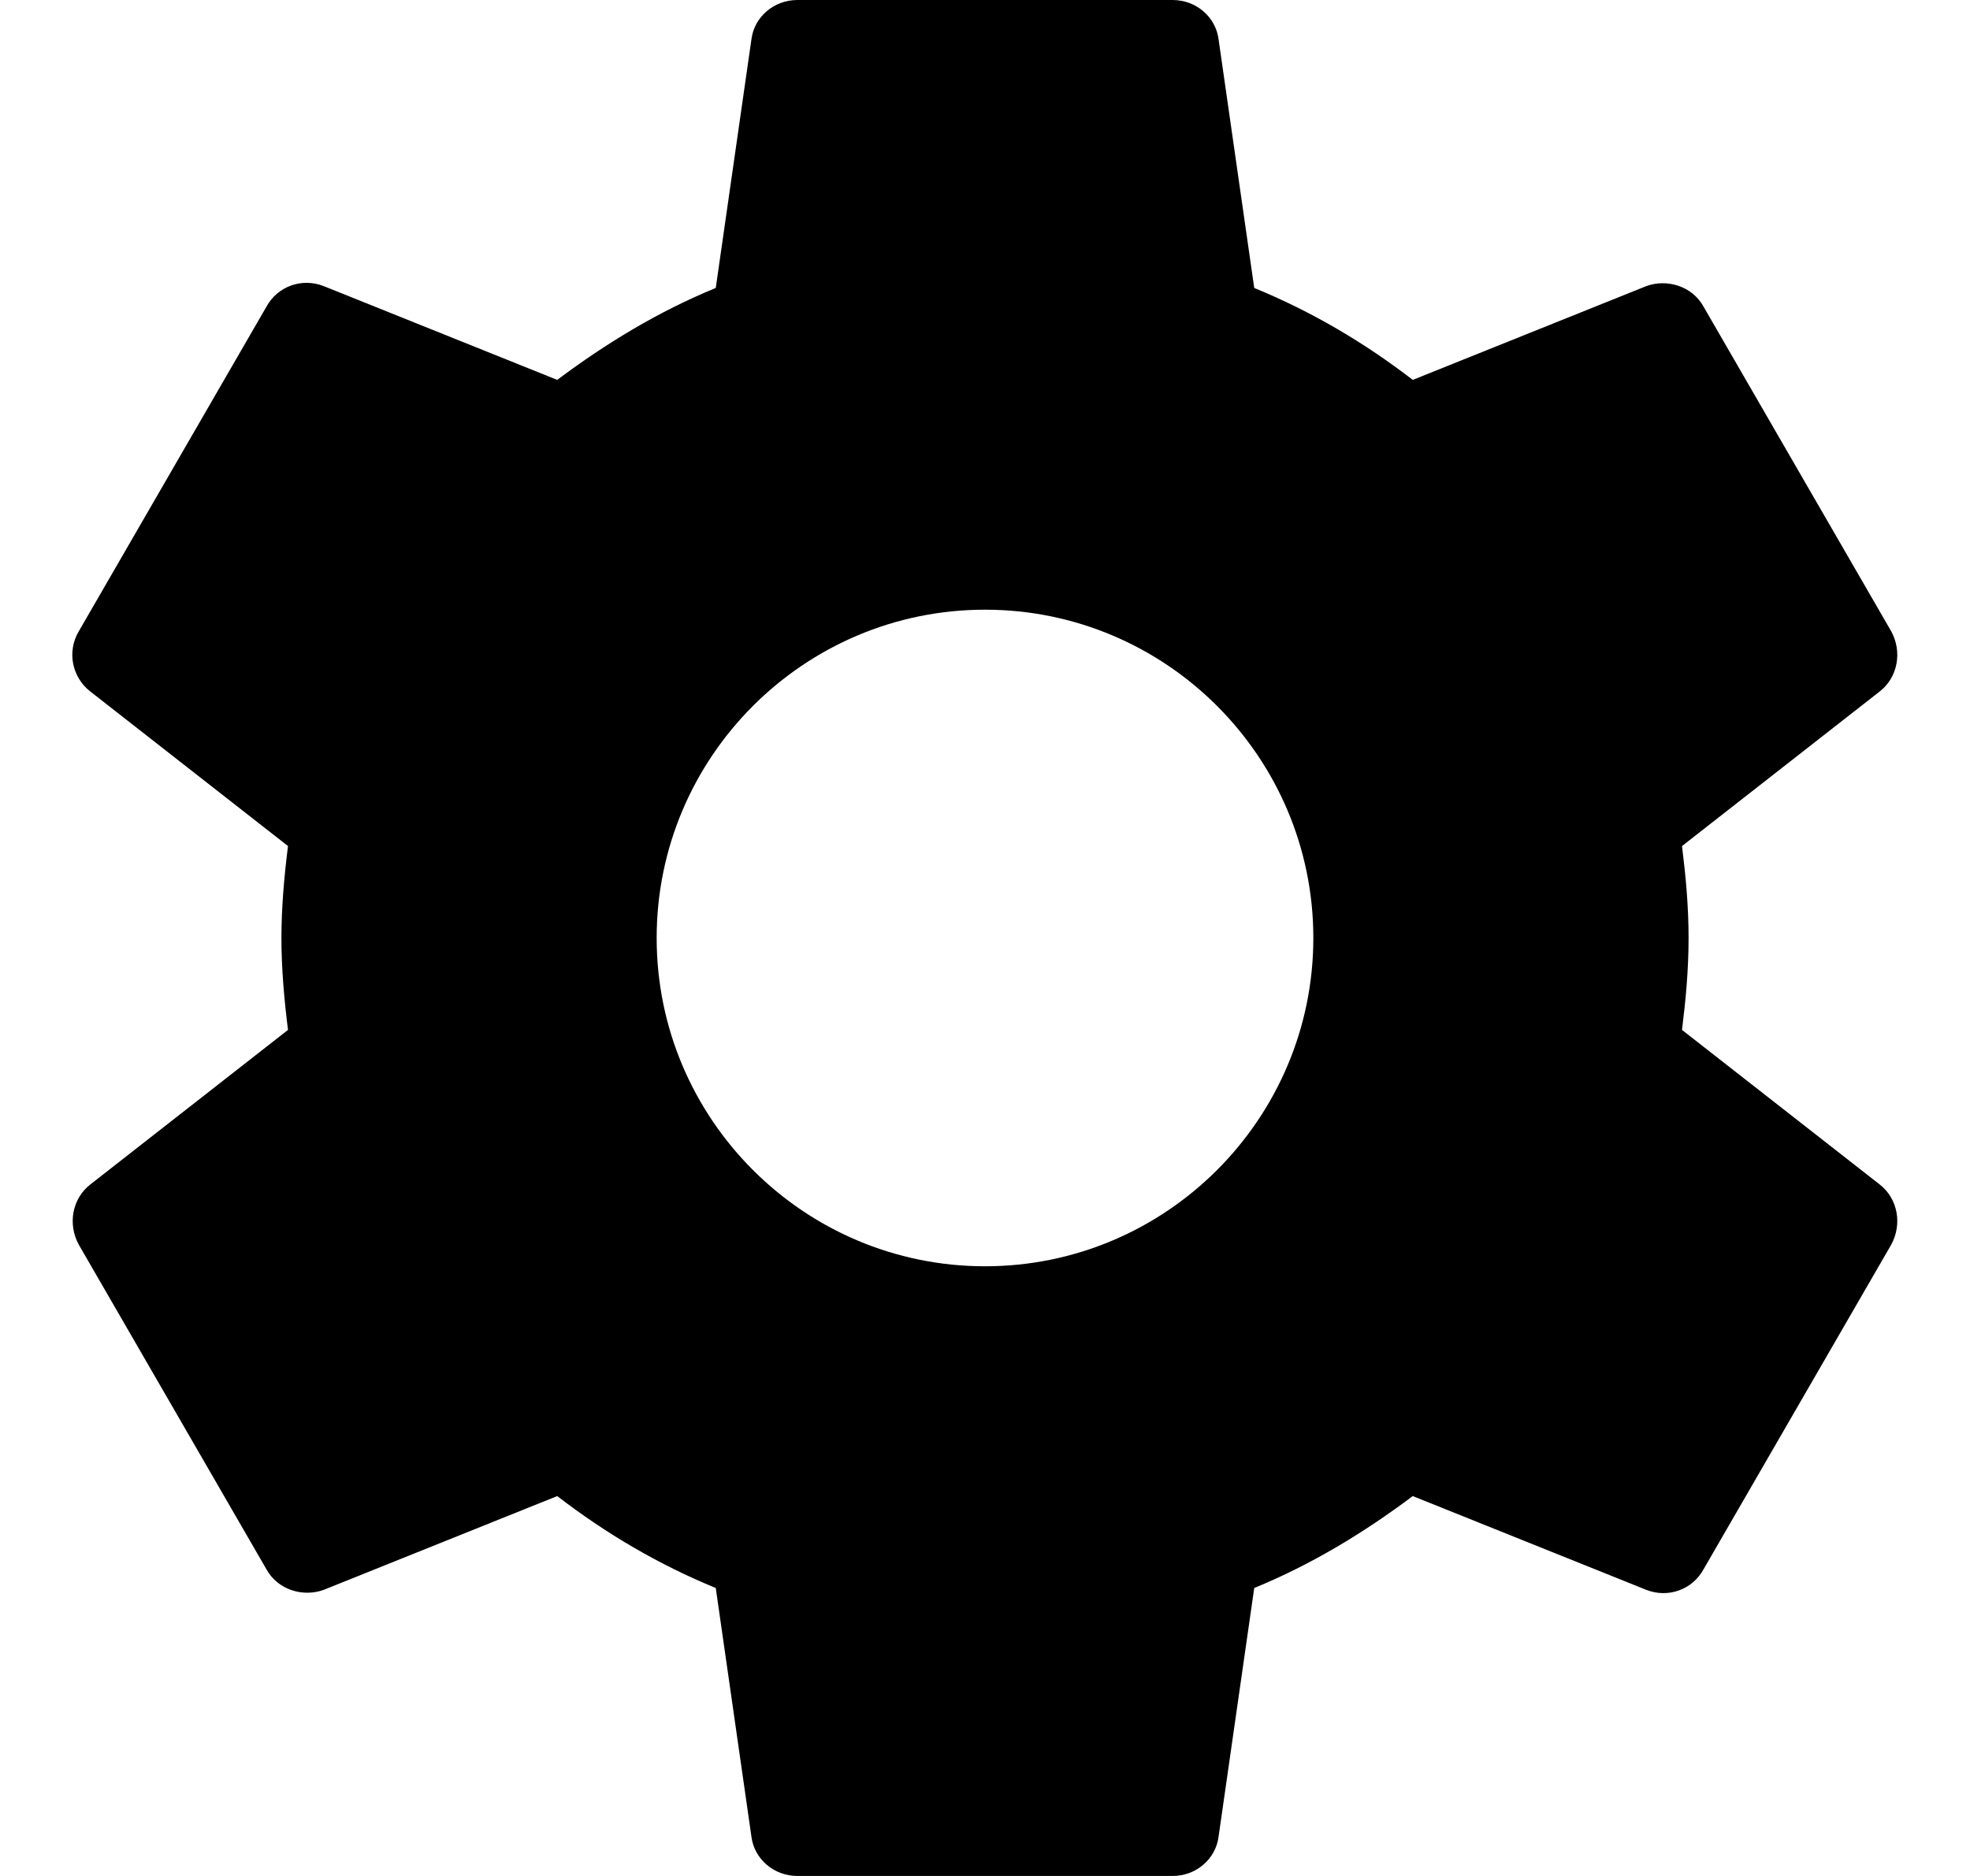 <svg width="21" height="20" viewBox="0 0 21 20" fill="none" xmlns="http://www.w3.org/2000/svg">
<path d="M17.93 10.98C17.97 10.66 18 10.34 18 10C18 9.66 17.97 9.34 17.93 9.02L20.04 7.37C20.23 7.22 20.28 6.95 20.16 6.73L18.16 3.27C18.04 3.05 17.77 2.97 17.55 3.05L15.06 4.05C14.54 3.65 13.98 3.32 13.37 3.07L12.99 0.42C12.96 0.18 12.75 0 12.5 0H8.5C8.25 0 8.04 0.18 8.01 0.42L7.63 3.07C7.02 3.32 6.46 3.66 5.94 4.05L3.45 3.05C3.22 2.96 2.96 3.05 2.84 3.27L0.84 6.73C0.71 6.95 0.77 7.22 0.96 7.37L3.07 9.02C3.03 9.34 3 9.67 3 10C3 10.33 3.03 10.66 3.07 10.98L0.96 12.63C0.77 12.78 0.72 13.05 0.84 13.27L2.84 16.73C2.96 16.95 3.23 17.03 3.45 16.95L5.94 15.95C6.46 16.35 7.02 16.68 7.63 16.93L8.01 19.58C8.04 19.82 8.25 20 8.5 20H12.5C12.75 20 12.96 19.82 12.99 19.58L13.37 16.93C13.98 16.68 14.54 16.34 15.06 15.95L17.55 16.95C17.78 17.04 18.04 16.95 18.16 16.73L20.16 13.27C20.28 13.05 20.23 12.78 20.04 12.63L17.93 10.98ZM10.5 13.5C8.57 13.5 7 11.93 7 10C7 8.07 8.57 6.5 10.5 6.5C12.43 6.5 14 8.07 14 10C14 11.93 12.43 13.5 10.5 13.5Z" fill="black"/>
</svg>
